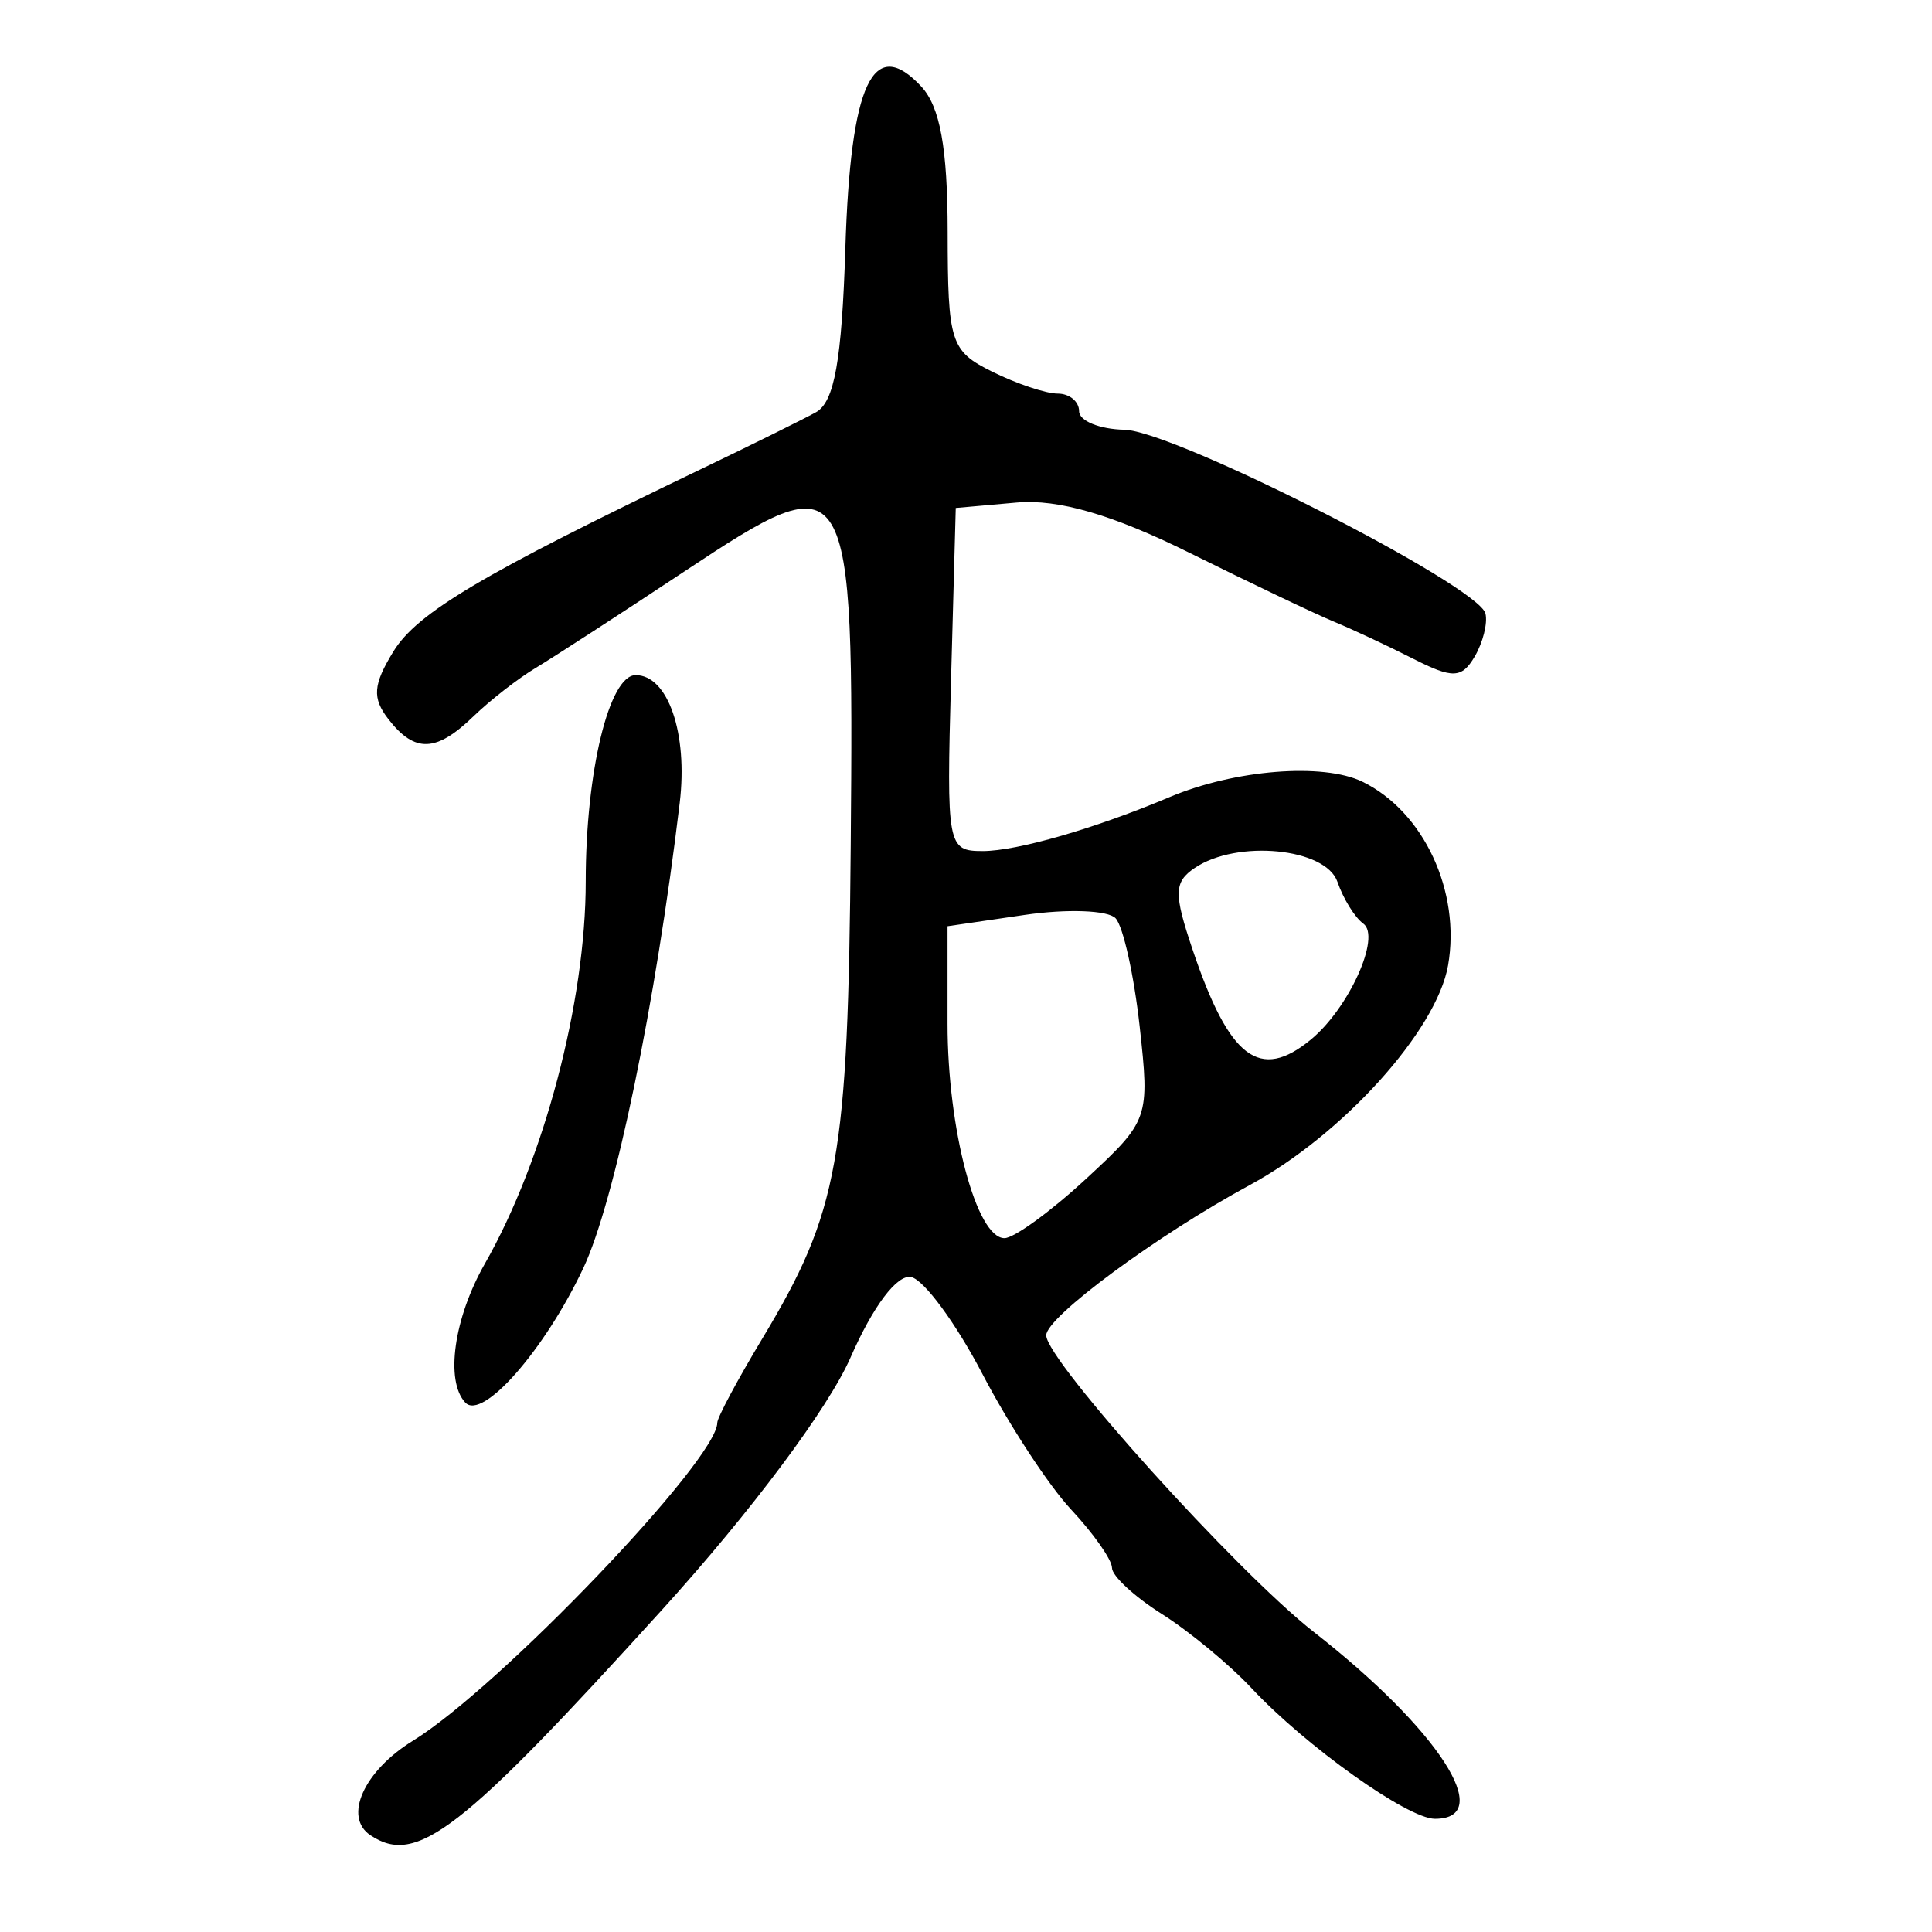 <?xml version="1.0" encoding="UTF-8" standalone="no"?>
<!-- Created with Inkscape (http://www.inkscape.org/) -->

<svg
   xmlns:dc="http://purl.org/dc/elements/1.1/"
   xmlns:cc="http://creativecommons.org/ns#"
   xmlns:rdf="http://www.w3.org/1999/02/22-rdf-syntax-ns#"
   xmlns:svg="http://www.w3.org/2000/svg"
   xmlns="http://www.w3.org/2000/svg"
   xmlns:sodipodi="http://sodipodi.sourceforge.net/DTD/sodipodi-0.dtd"
   xmlns:inkscape="http://www.inkscape.org/namespaces/inkscape"
   width="300"
   height="300"
   id="svg2"
   version="1.1"
   inkscape:version="0.48.3.1 r9886"
   sodipodi:docname="Nouveau document 1">
  <defs
     id="defs4" />
  <sodipodi:namedview
     id="base"
     pagecolor="#ffffff"
     bordercolor="#666666"
     borderopacity="1.0"
     inkscape:pageopacity="0.0"
     inkscape:pageshadow="2"
     inkscape:zoom="1.4"
     inkscape:cx="233.69501"
     inkscape:cy="189.34158"
     inkscape:document-units="px"
     inkscape:current-layer="layer1"
     showgrid="false"
     inkscape:window-width="1215"
     inkscape:window-height="1000"
     inkscape:window-x="65"
     inkscape:window-y="24"
     inkscape:window-maximized="1" />
  <g
     inkscape:label="Calque 1"
     inkscape:groupmode="layer"
     id="layer1"
     transform="translate(0,-752.362)">
    <path
       style="fill:#000000"
       d="m 57.521,1037.342 c -4.243,-2.831 -1.032,-9.981 6.587,-14.669 13.412,-8.252 47.273,-43.632 47.273,-49.392 0,-0.794 3.129,-6.645 6.953,-13.001 11.934,-19.836 13.36,-27.775 13.767,-76.671 0.492,-59.053 0.104,-59.693 -25.789,-42.539 -9.985,6.615 -20.391,13.366 -23.124,15.002 -2.733,1.636 -7.079,5.017 -9.658,7.513 -5.796,5.612 -9.123,5.727 -13.213,0.454 -2.547,-3.283 -2.397,-5.344 0.766,-10.508 3.689,-6.024 13.852,-12.05 47.744,-28.311 7.725,-3.706 15.769,-7.686 17.876,-8.845 2.857,-1.571 4.017,-8.047 4.565,-25.474 0.806,-25.642 4.303,-33.114 11.764,-25.132 2.942,3.148 4.107,9.545 4.121,22.635 0.018,17.133 0.439,18.455 6.893,21.662 3.78,1.878 8.368,3.415 10.195,3.415 1.827,0 3.321,1.229 3.321,2.732 0,1.503 3.16,2.798 7.023,2.878 7.776,0.162 55.029,24.213 56.076,28.541 0.364,1.503 -0.395,4.52 -1.685,6.704 -1.997,3.38 -3.417,3.427 -9.535,0.317 -3.954,-2.01 -9.487,-4.599 -12.296,-5.754 -2.809,-1.155 -12.928,-5.978 -22.486,-10.719 -11.921,-5.913 -20.342,-8.356 -26.814,-7.78 l -9.435,0.839 -0.731,26.639 c -0.711,25.915 -0.577,26.638 4.926,26.638 5.324,0 17.477,-3.511 29.003,-8.378 10.111,-4.27 23.85,-5.365 29.958,-2.388 9.515,4.638 15.298,17.056 13.287,28.528 -1.774,10.117 -16.389,26.304 -30.781,34.093 -14.388,7.786 -31.616,20.504 -31.616,23.338 0,3.911 29.623,36.75 41.556,46.068 19.32,15.086 28.348,29.007 18.812,29.007 -4.238,0 -20.059,-11.268 -28.5,-20.299 -3.406,-3.644 -9.672,-8.825 -13.924,-11.512 -4.252,-2.687 -7.73,-5.906 -7.73,-7.153 0,-1.247 -2.851,-5.318 -6.336,-9.046 -3.485,-3.728 -9.684,-13.201 -13.777,-21.05 -4.093,-7.849 -9.069,-14.624 -11.059,-15.056 -2.18,-0.473 -5.933,4.504 -9.444,12.524 -3.433,7.842 -15.43,23.898 -29.21,39.094 -31.341,34.56 -38.16,39.834 -45.322,35.054 z M 168.625,935.429 c 9.786,-9.048 9.919,-9.426 8.34,-23.697 -0.883,-7.976 -2.564,-15.528 -3.735,-16.781 -1.171,-1.253 -7.522,-1.487 -14.113,-0.521 l -11.984,1.757 0,15.145 c 0,16.384 4.49,33.291 8.84,33.291 1.489,0 7.182,-4.138 12.652,-9.195 z m 34.911,-21.629 c 5.908,-4.853 10.955,-16.005 8.156,-18.02 -1.301,-0.936 -3.107,-3.853 -4.014,-6.483 -1.816,-5.266 -15.588,-6.606 -22.164,-2.157 -3.233,2.187 -3.275,3.963 -0.305,12.75 5.693,16.843 10.403,20.418 18.327,13.909 z M 72.247,970.149 c -3.147,-3.367 -1.771,-13.117 3.044,-21.566 9.19,-16.123 15.66,-40.638 15.66,-59.339 0,-17.035 3.635,-32.049 7.758,-32.049 5.014,0 8.129,9.034 6.838,19.83 -3.726,31.161 -10.095,61.904 -14.966,72.239 -5.995,12.721 -15.667,23.738 -18.334,20.885 z"
       id="path2996"
       inkscape:connector-curvature="0" />
  </g>
</svg>
